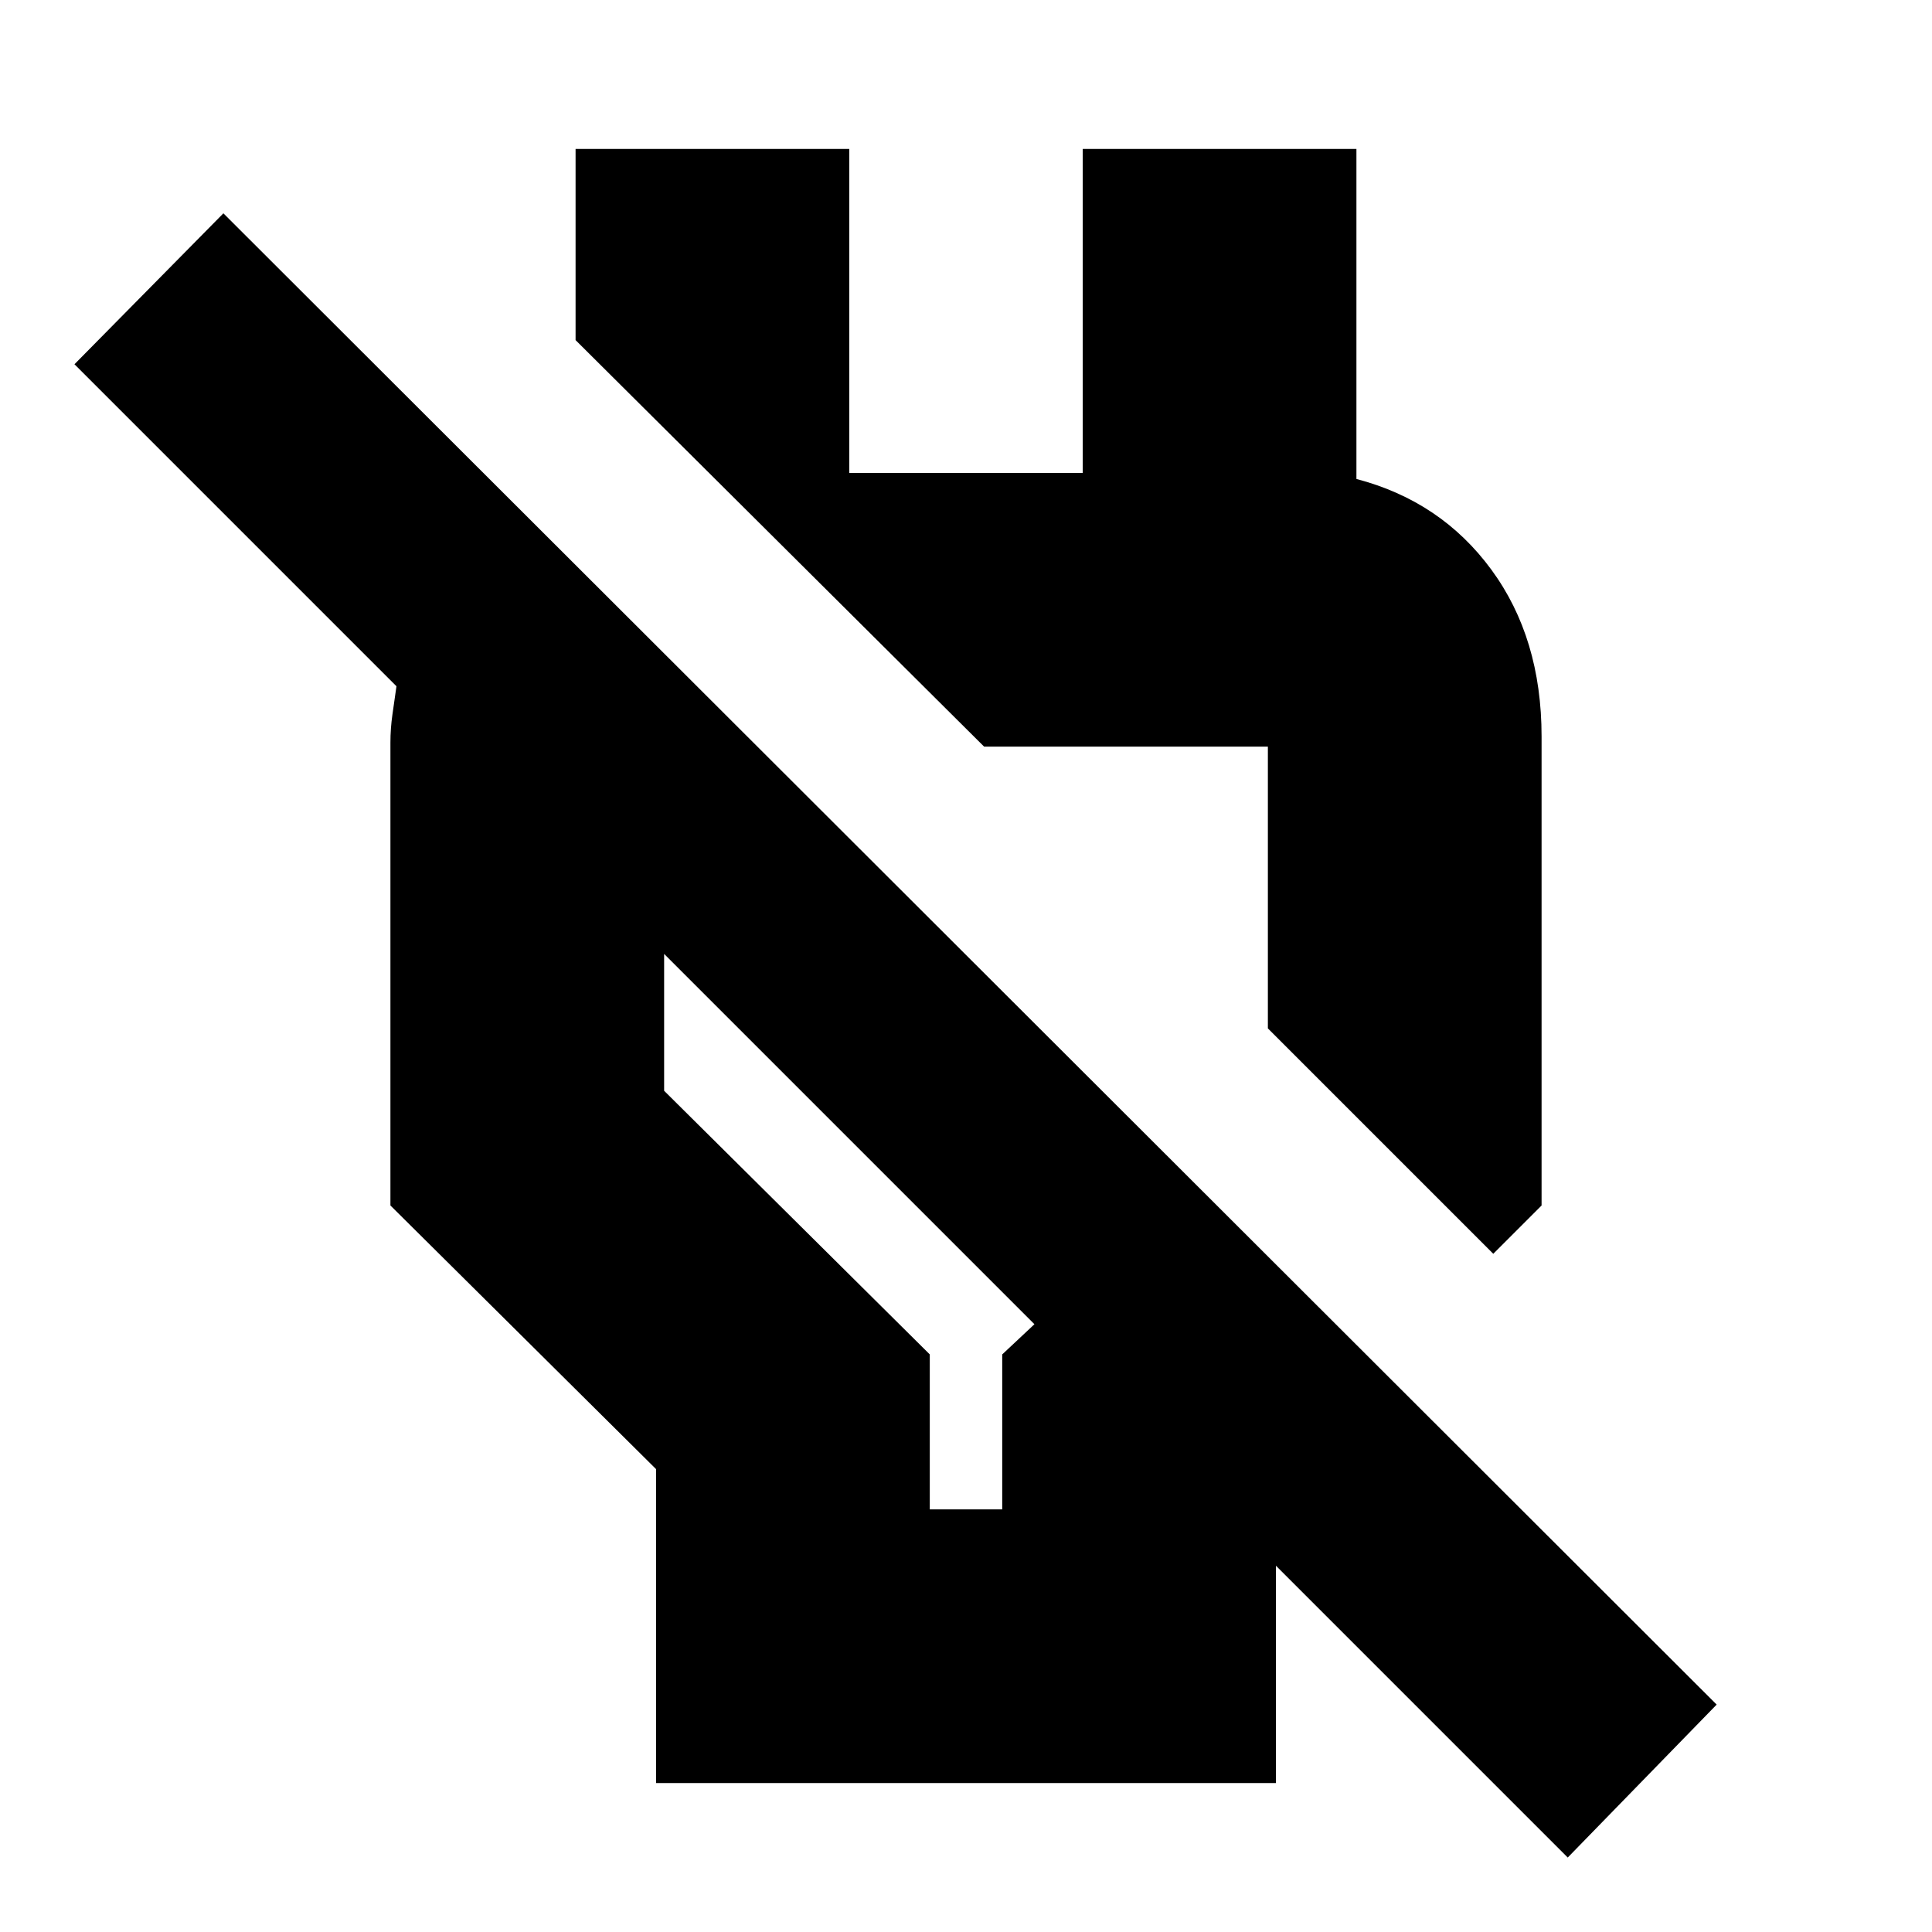 <svg xmlns="http://www.w3.org/2000/svg" height="24" width="24"><path d="M19.475 23.075 15.8 19.4 15.85 19.35V22.15H8.15V18.25L4.85 14.975V9.225Q4.85 9.05 4.875 8.875Q4.9 8.7 4.925 8.525L0.925 4.525L2.775 2.65L21.325 21.175ZM12.85 16.45 8.25 11.85V13.55L11.55 16.825V18.75H12.45V16.825ZM18.55 15.575 15.75 12.775V9.275Q15.75 9.275 15.75 9.275Q15.75 9.275 15.75 9.275H12.225L7.15 4.225V1.85H10.55V5.875H13.45V1.85H16.85V5.95Q17.9 6.225 18.525 7.075Q19.15 7.925 19.15 9.15V14.975ZM14 11.075Q14 11.075 14 11.075Q14 11.075 14 11.075ZM10.55 14.15Z"/></svg>